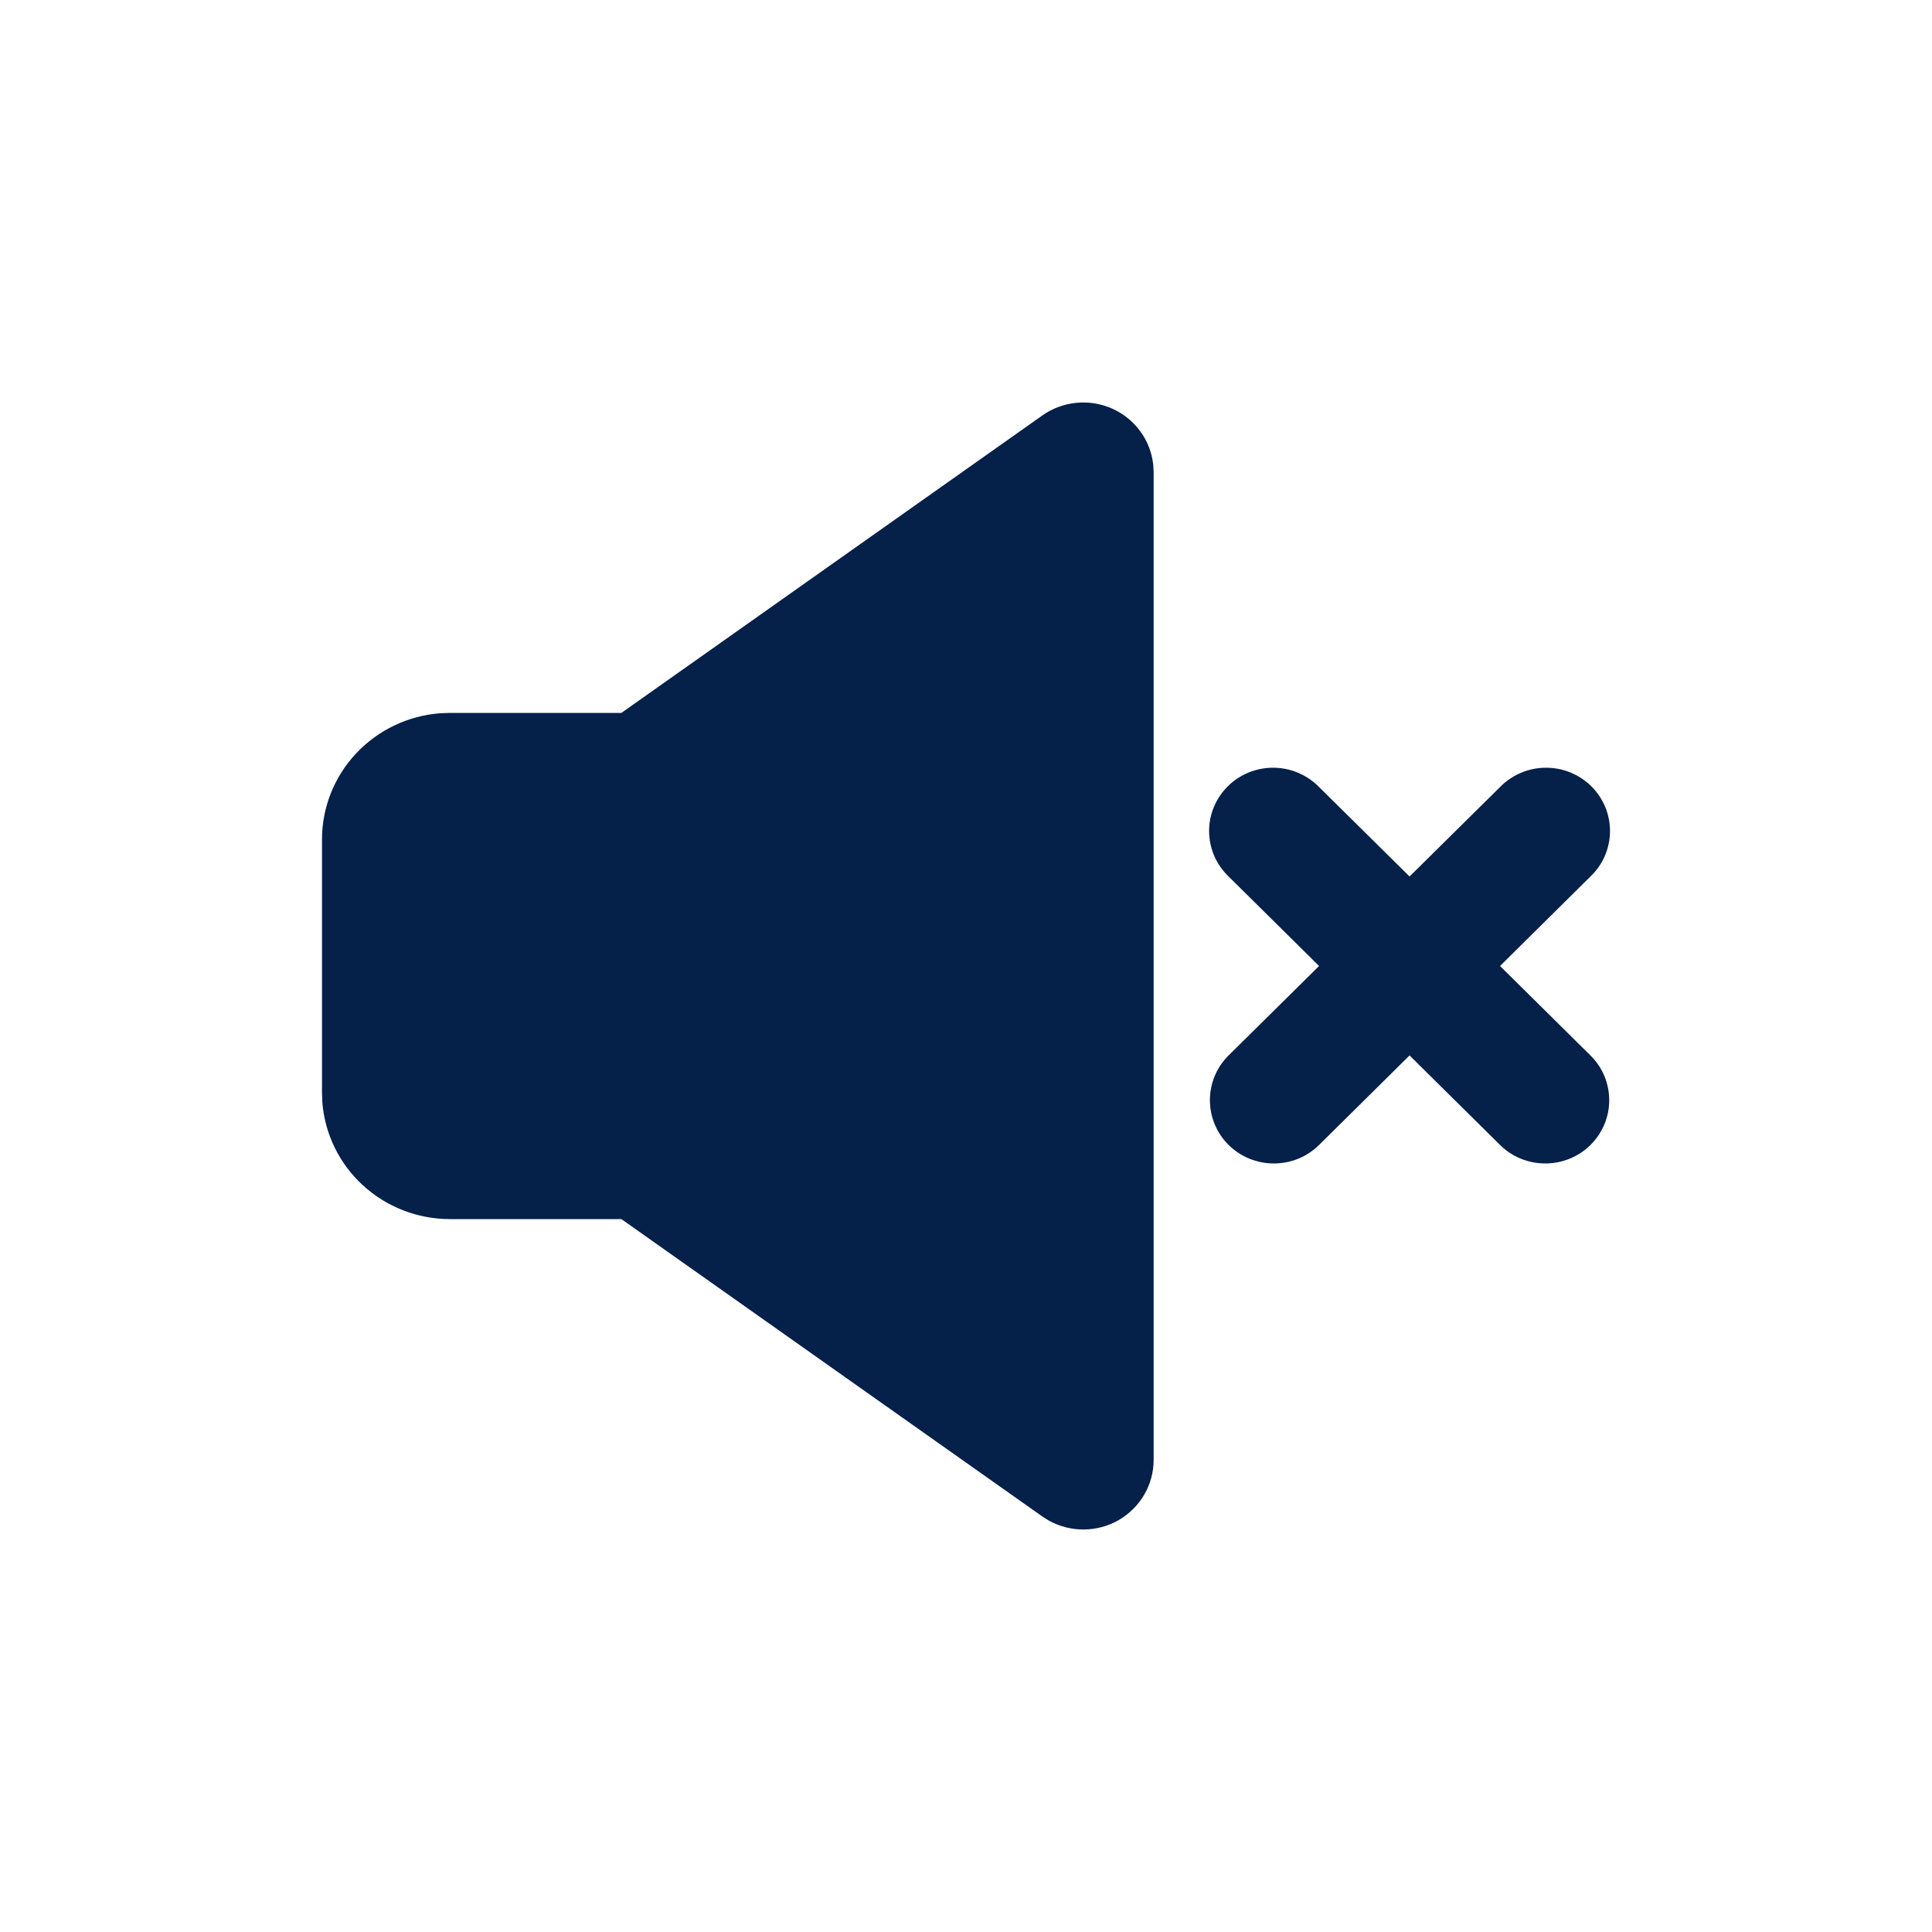 <svg width="24" height="24" viewBox="0 0 24 24" fill="none" xmlns="http://www.w3.org/2000/svg">
<path d="M12.948 5.161C13.073 5.073 13.218 5.019 13.37 5.004C13.523 4.989 13.676 5.014 13.816 5.076C13.955 5.138 14.076 5.235 14.165 5.358C14.255 5.48 14.31 5.624 14.326 5.774L14.331 5.864V18.135C14.331 18.286 14.291 18.435 14.215 18.566C14.139 18.697 14.029 18.806 13.897 18.883C13.765 18.959 13.615 18.999 13.462 19C13.309 19.001 13.159 18.962 13.025 18.887L12.949 18.839L7.719 15.144H5.589C5.188 15.144 4.802 14.994 4.508 14.724C4.214 14.455 4.034 14.085 4.004 13.69L4 13.572V10.428C4 10.031 4.152 9.649 4.424 9.359C4.697 9.068 5.07 8.89 5.47 8.86L5.589 8.856H7.719L12.948 5.161ZM16.386 9.777L17.51 10.888L18.634 9.777C18.707 9.702 18.795 9.642 18.892 9.601C18.989 9.559 19.093 9.538 19.198 9.537C19.304 9.536 19.409 9.556 19.506 9.595C19.604 9.635 19.693 9.693 19.767 9.767C19.842 9.841 19.901 9.929 19.941 10.025C19.981 10.122 20.001 10.225 20 10.33C19.999 10.434 19.977 10.537 19.936 10.633C19.894 10.729 19.833 10.816 19.757 10.888L18.634 12L19.757 13.111C19.907 13.258 19.99 13.458 19.99 13.667C19.991 13.875 19.907 14.075 19.758 14.223C19.609 14.37 19.407 14.453 19.196 14.453C18.985 14.453 18.783 14.371 18.634 14.223L17.51 13.111L16.386 14.223C16.237 14.371 16.035 14.453 15.824 14.453C15.613 14.453 15.411 14.37 15.262 14.223C15.113 14.075 15.03 13.875 15.03 13.667C15.03 13.458 15.113 13.258 15.262 13.111L16.386 12L15.262 10.888C15.187 10.816 15.126 10.729 15.084 10.633C15.043 10.537 15.021 10.434 15.02 10.33C15.019 10.225 15.039 10.122 15.079 10.025C15.119 9.929 15.178 9.841 15.253 9.767C15.327 9.693 15.416 9.635 15.514 9.595C15.611 9.556 15.716 9.536 15.822 9.537C15.927 9.538 16.031 9.559 16.128 9.601C16.225 9.642 16.313 9.702 16.386 9.777Z" fill="#052049"/>
</svg>
